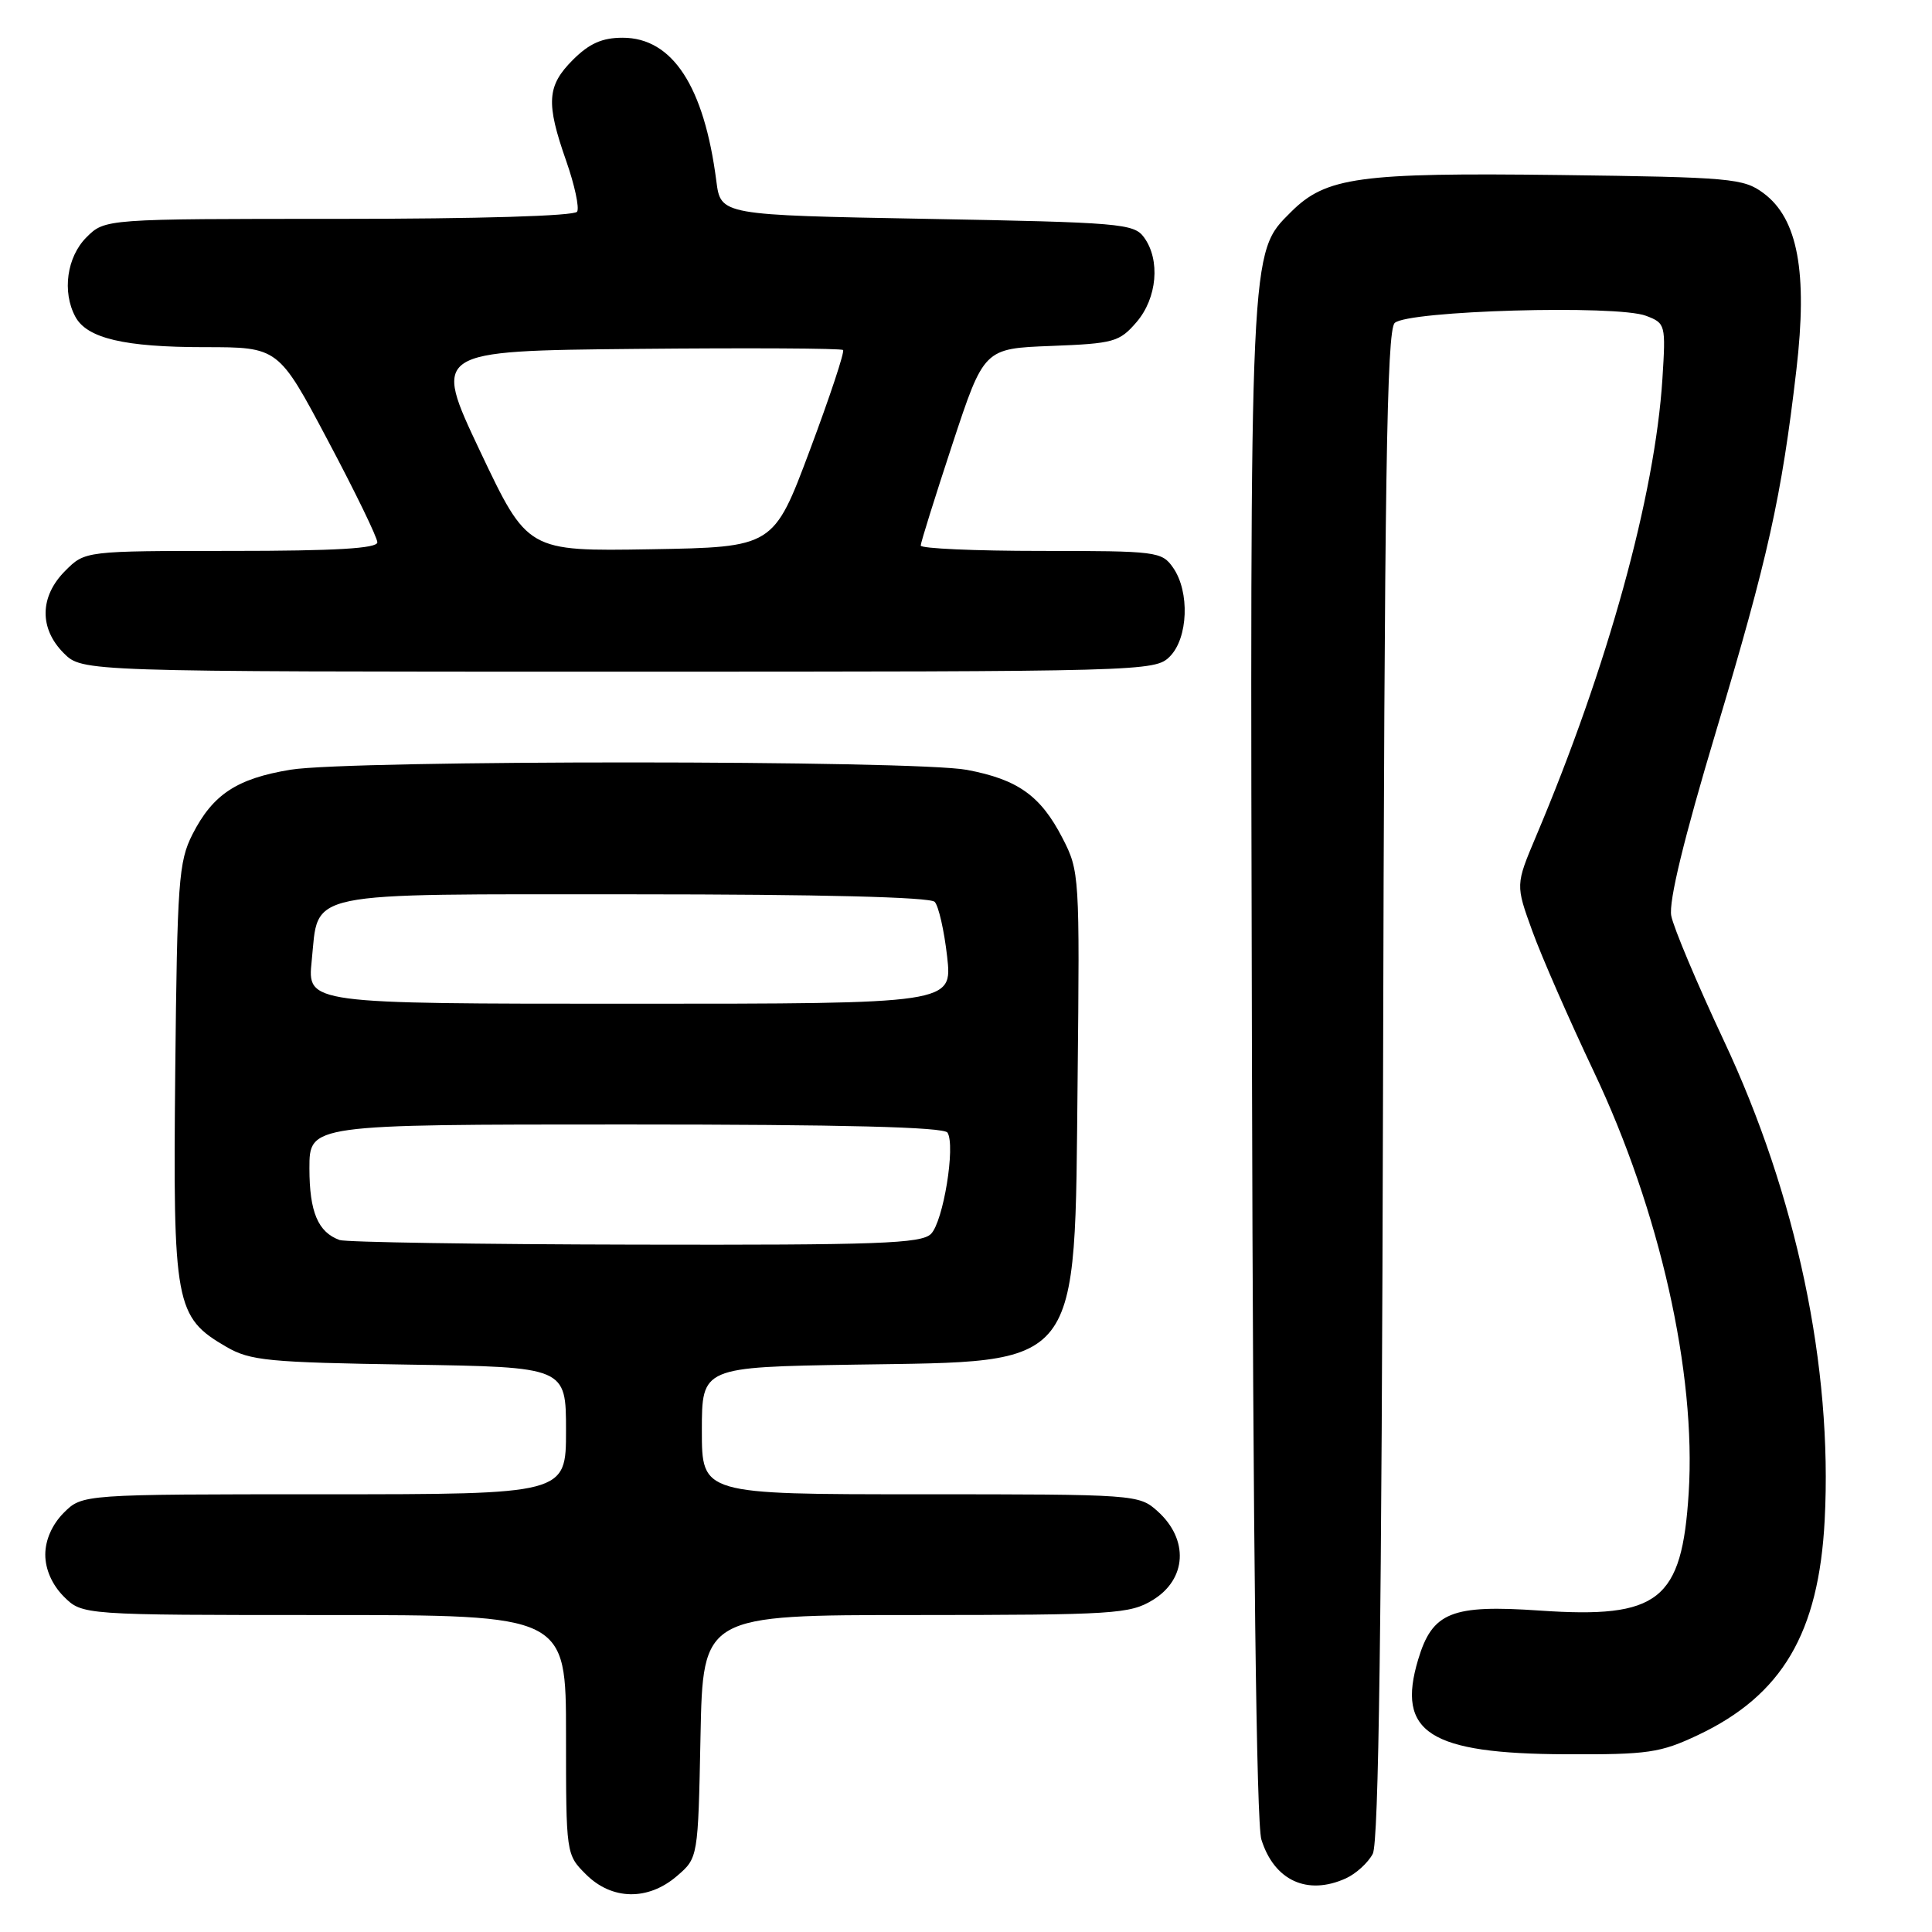 <?xml version="1.0" encoding="UTF-8" standalone="no"?>
<!DOCTYPE svg PUBLIC "-//W3C//DTD SVG 1.1//EN" "http://www.w3.org/Graphics/SVG/1.1/DTD/svg11.dtd" >
<svg xmlns="http://www.w3.org/2000/svg" xmlns:xlink="http://www.w3.org/1999/xlink" version="1.1" viewBox="0 0 256 256">
 <g >
 <path fill="currentColor"
d=" M 89.69 248.59 C 92.50 246.18 92.50 246.18 92.82 230.09 C 93.14 214.00 93.14 214.00 121.32 214.00 C 147.65 213.99 149.71 213.86 152.75 212.01 C 157.26 209.26 157.55 203.99 153.39 200.25 C 150.92 198.03 150.55 198.00 121.94 198.00 C 93.00 198.00 93.00 198.00 93.00 189.57 C 93.00 181.15 93.00 181.15 113.30 180.82 C 143.60 180.34 142.38 181.91 142.79 143.00 C 143.07 116.02 143.04 115.42 140.79 111.06 C 137.89 105.43 134.87 103.28 128.11 102.01 C 121.17 100.71 46.44 100.69 38.51 101.99 C 31.38 103.16 28.20 105.26 25.50 110.56 C 23.67 114.17 23.48 116.80 23.22 142.00 C 22.91 172.91 23.20 174.52 30.00 178.47 C 33.16 180.30 35.54 180.53 54.25 180.82 C 75.00 181.14 75.00 181.14 75.00 189.57 C 75.00 198.00 75.00 198.00 42.95 198.00 C 10.91 198.00 10.91 198.00 8.45 200.45 C 6.91 202.00 6.00 204.05 6.00 206.00 C 6.00 207.95 6.91 210.00 8.45 211.55 C 10.91 214.00 10.91 214.00 42.95 214.00 C 75.00 214.00 75.00 214.00 75.00 229.86 C 75.00 245.67 75.01 245.74 77.64 248.36 C 81.07 251.79 85.86 251.88 89.69 248.59 Z  M 178.34 248.89 C 179.68 248.28 181.28 246.82 181.90 245.64 C 182.69 244.11 183.08 214.86 183.26 143.80 C 183.45 63.65 183.75 43.84 184.80 42.80 C 186.44 41.16 214.25 40.36 218.12 41.85 C 220.69 42.83 220.73 43.01 220.28 50.18 C 219.29 65.68 213.04 88.34 203.51 110.87 C 200.82 117.25 200.82 117.25 203.04 123.37 C 204.26 126.74 207.93 135.12 211.19 142.00 C 219.92 160.39 224.77 181.92 223.76 197.82 C 222.86 212.11 219.84 214.49 204.04 213.41 C 192.32 212.60 189.79 213.62 187.91 219.91 C 185.01 229.57 189.39 232.38 207.50 232.45 C 218.40 232.50 220.00 232.26 225.00 229.90 C 236.15 224.62 241.00 216.40 241.78 201.41 C 242.84 181.15 238.05 158.38 228.40 137.85 C 224.87 130.33 221.75 122.91 221.45 121.35 C 221.09 119.47 223.12 111.12 227.40 96.85 C 234.28 73.87 236.07 65.84 238.03 49.00 C 239.54 36.06 238.22 28.97 233.68 25.60 C 231.03 23.63 229.40 23.48 206.68 23.19 C 180.05 22.86 175.70 23.46 171.06 28.09 C 165.56 33.59 165.63 32.06 165.89 140.50 C 166.04 204.75 166.48 241.66 167.14 243.75 C 168.84 249.19 173.24 251.21 178.34 248.89 Z  M 155.00 87.00 C 157.44 84.56 157.67 78.41 155.44 75.22 C 153.95 73.08 153.29 73.00 137.94 73.00 C 129.17 73.00 122.00 72.68 122.00 72.29 C 122.00 71.90 123.89 65.87 126.19 58.88 C 130.38 46.18 130.38 46.18 139.28 45.84 C 147.59 45.52 148.33 45.31 150.59 42.69 C 153.33 39.51 153.78 34.44 151.58 31.44 C 150.25 29.62 148.42 29.47 122.83 29.00 C 95.50 28.50 95.50 28.50 94.92 24.00 C 93.30 11.42 89.10 5.00 82.50 5.00 C 79.79 5.00 78.09 5.76 75.92 7.92 C 72.46 11.38 72.32 13.62 75.03 21.34 C 76.14 24.51 76.79 27.53 76.47 28.05 C 76.12 28.62 63.35 29.00 44.90 29.00 C 13.91 29.00 13.91 29.00 11.45 31.45 C 8.86 34.05 8.21 38.66 9.98 41.96 C 11.51 44.83 16.48 46.00 27.09 46.00 C 36.89 46.00 36.89 46.00 43.44 58.36 C 47.05 65.15 50.00 71.23 50.00 71.86 C 50.00 72.67 44.49 73.00 30.64 73.00 C 11.27 73.00 11.27 73.00 8.64 75.64 C 5.25 79.03 5.17 83.27 8.45 86.55 C 10.91 89.00 10.91 89.00 81.95 89.00 C 151.67 89.00 153.04 88.96 155.00 87.00 Z  M 45.00 164.31 C 42.14 163.28 41.00 160.59 41.00 154.81 C 41.00 149.00 41.00 149.00 82.94 149.00 C 111.79 149.00 125.09 149.34 125.55 150.08 C 126.63 151.82 124.99 161.87 123.36 163.50 C 122.07 164.78 116.40 164.99 84.18 164.92 C 63.46 164.88 45.83 164.60 45.00 164.31 Z  M 41.30 127.34 C 42.27 117.94 39.59 118.50 83.99 118.50 C 108.63 118.50 123.25 118.87 123.85 119.50 C 124.37 120.05 125.11 123.31 125.50 126.75 C 126.20 133.00 126.20 133.00 83.46 133.00 C 40.72 133.00 40.72 133.00 41.30 127.34 Z  M 63.61 59.78 C 57.33 46.50 57.33 46.50 84.31 46.23 C 99.16 46.09 111.49 46.15 111.71 46.38 C 111.94 46.61 109.96 52.57 107.31 59.65 C 102.50 72.50 102.50 72.50 86.20 72.78 C 69.90 73.05 69.90 73.05 63.61 59.78 Z "/>
</g>
</svg>